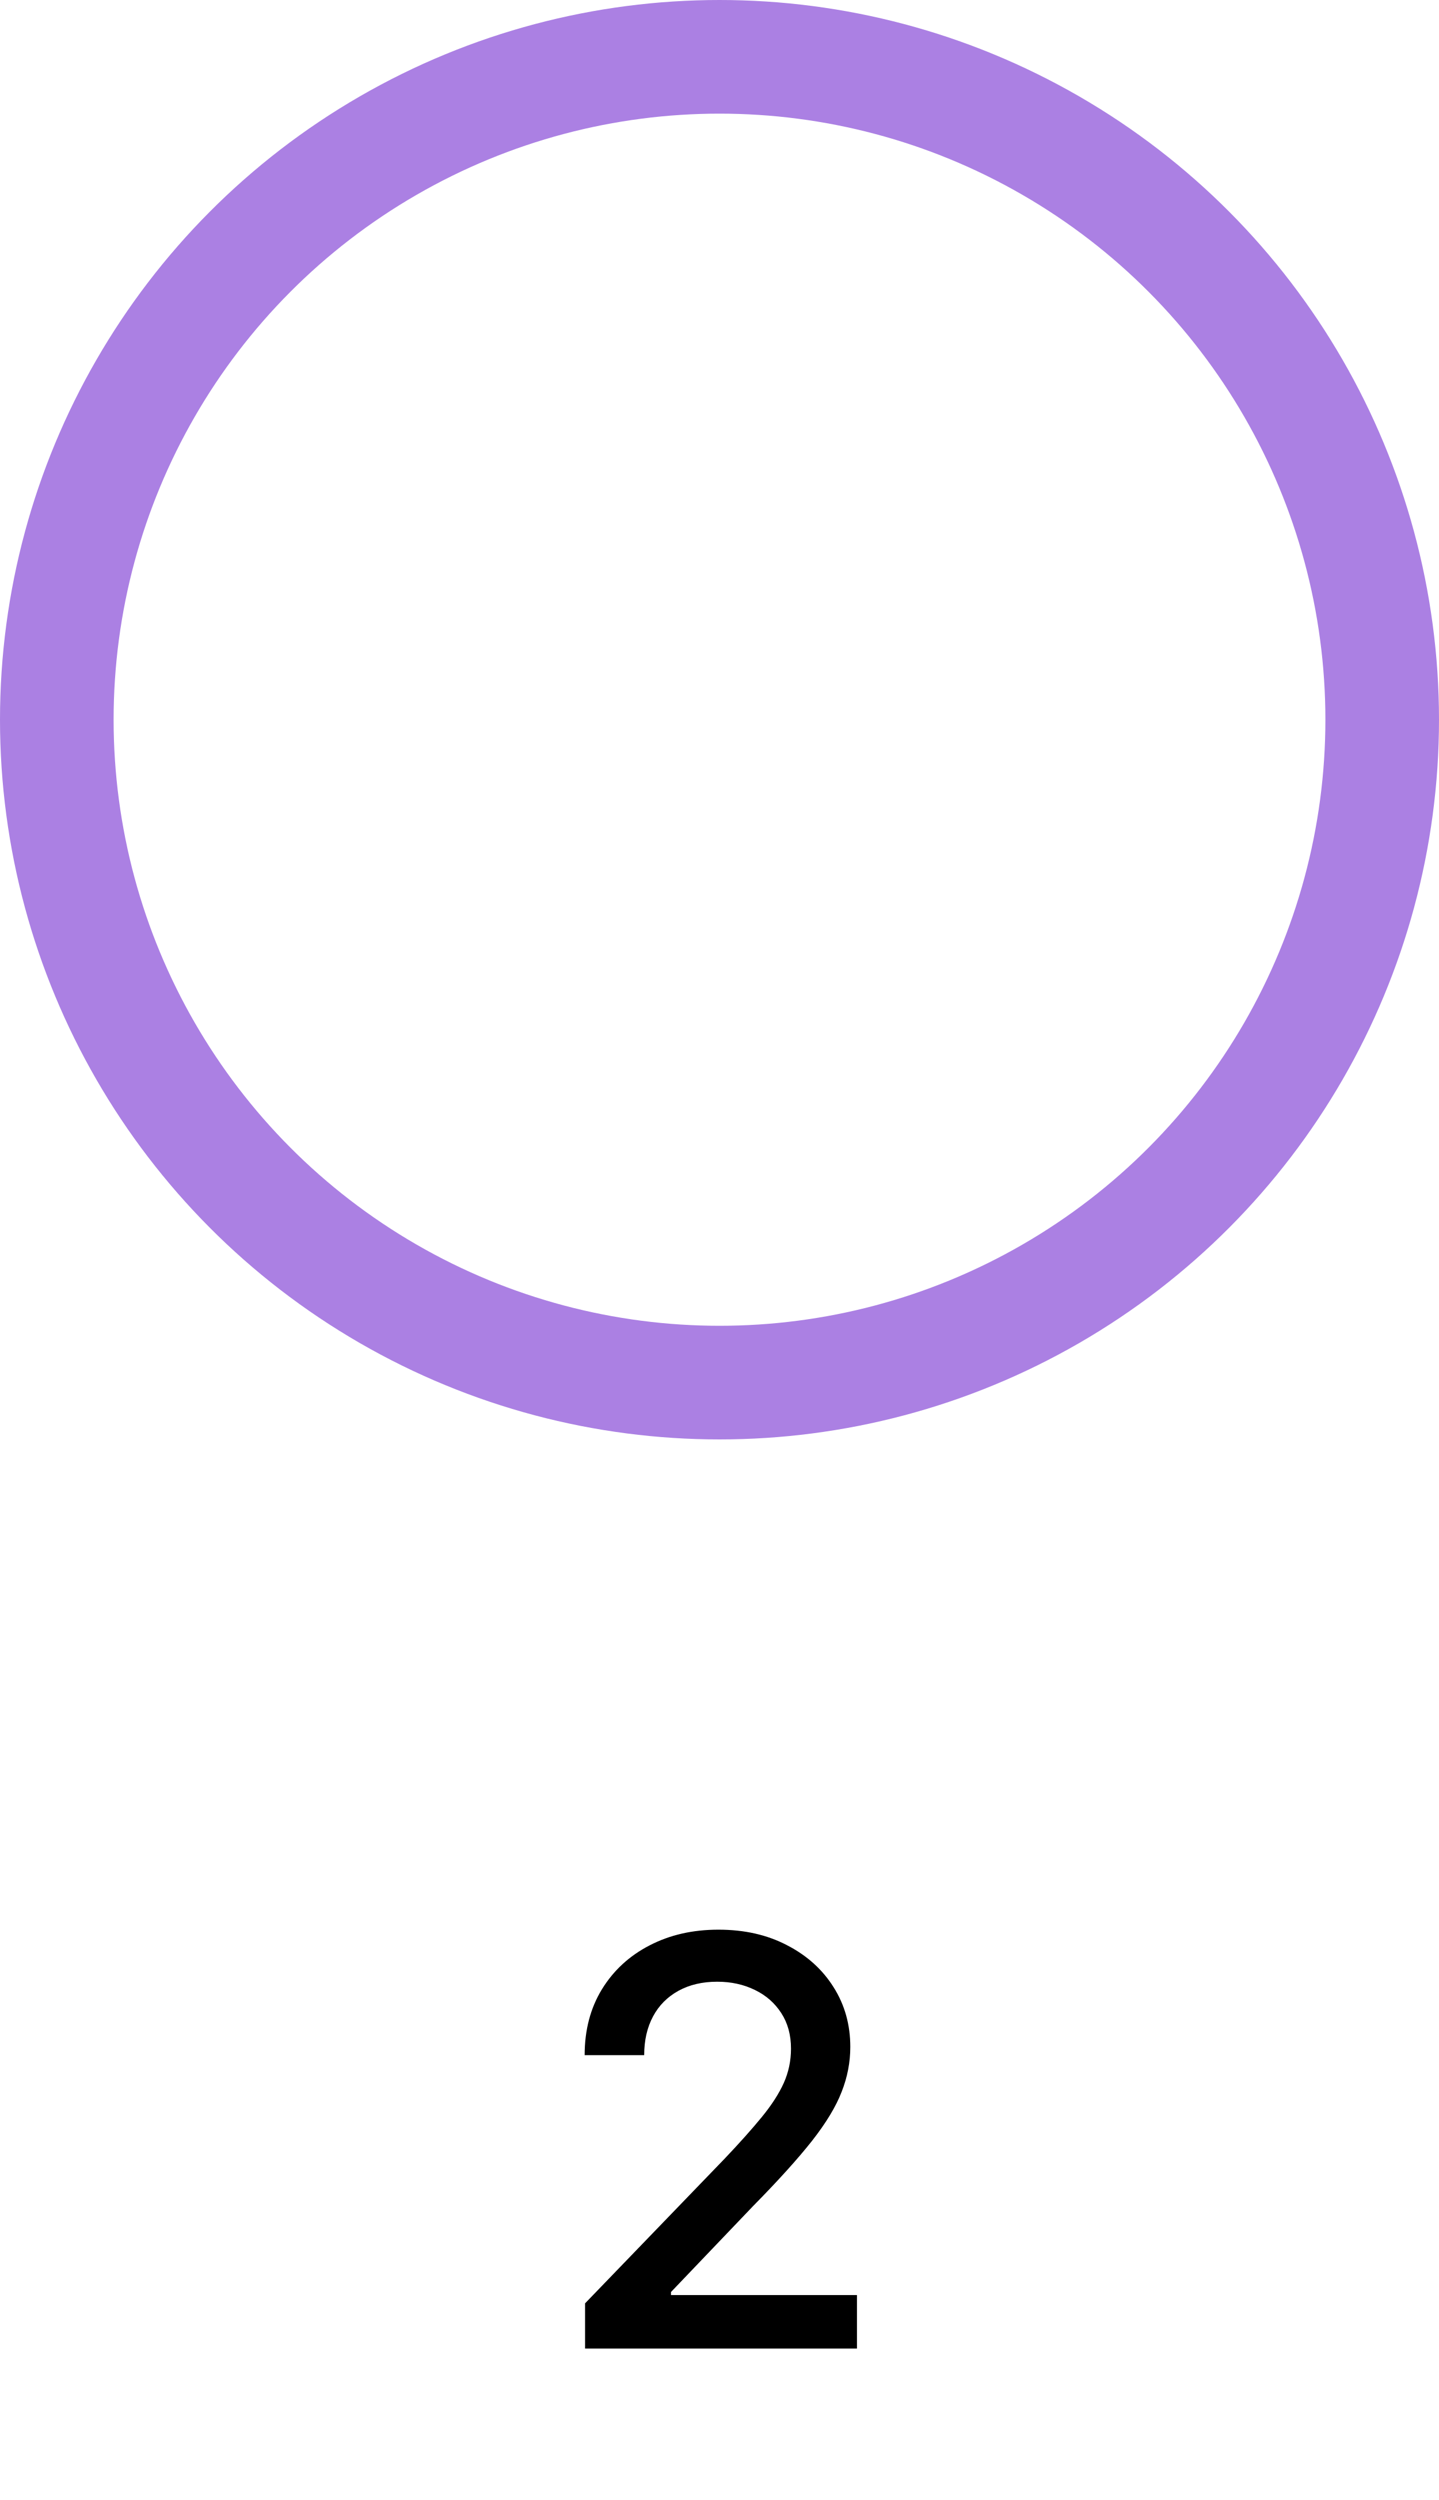 <svg width="38" height="66" viewBox="0 0 38 66" fill="none" xmlns="http://www.w3.org/2000/svg">
<circle cx="19" cy="19" r="17.5" stroke="#AB80E3" stroke-width="3"/>
<path d="M15.45 62V60.807L19.141 56.982C19.535 56.567 19.86 56.203 20.116 55.89C20.375 55.574 20.569 55.274 20.697 54.99C20.824 54.706 20.888 54.404 20.888 54.084C20.888 53.722 20.803 53.41 20.633 53.147C20.462 52.881 20.23 52.676 19.935 52.534C19.64 52.389 19.308 52.316 18.939 52.316C18.548 52.316 18.207 52.396 17.916 52.556C17.625 52.716 17.401 52.941 17.245 53.232C17.089 53.523 17.011 53.864 17.011 54.255H15.439C15.439 53.591 15.592 53.01 15.897 52.513C16.203 52.016 16.622 51.631 17.154 51.357C17.687 51.08 18.292 50.942 18.971 50.942C19.656 50.942 20.26 51.078 20.782 51.352C21.307 51.622 21.718 51.991 22.012 52.46C22.307 52.925 22.454 53.451 22.454 54.037C22.454 54.441 22.378 54.837 22.225 55.224C22.076 55.611 21.815 56.043 21.442 56.519C21.069 56.991 20.551 57.565 19.887 58.239L17.719 60.508V60.588H22.63V62H15.45Z" fill="black"/>
</svg>
